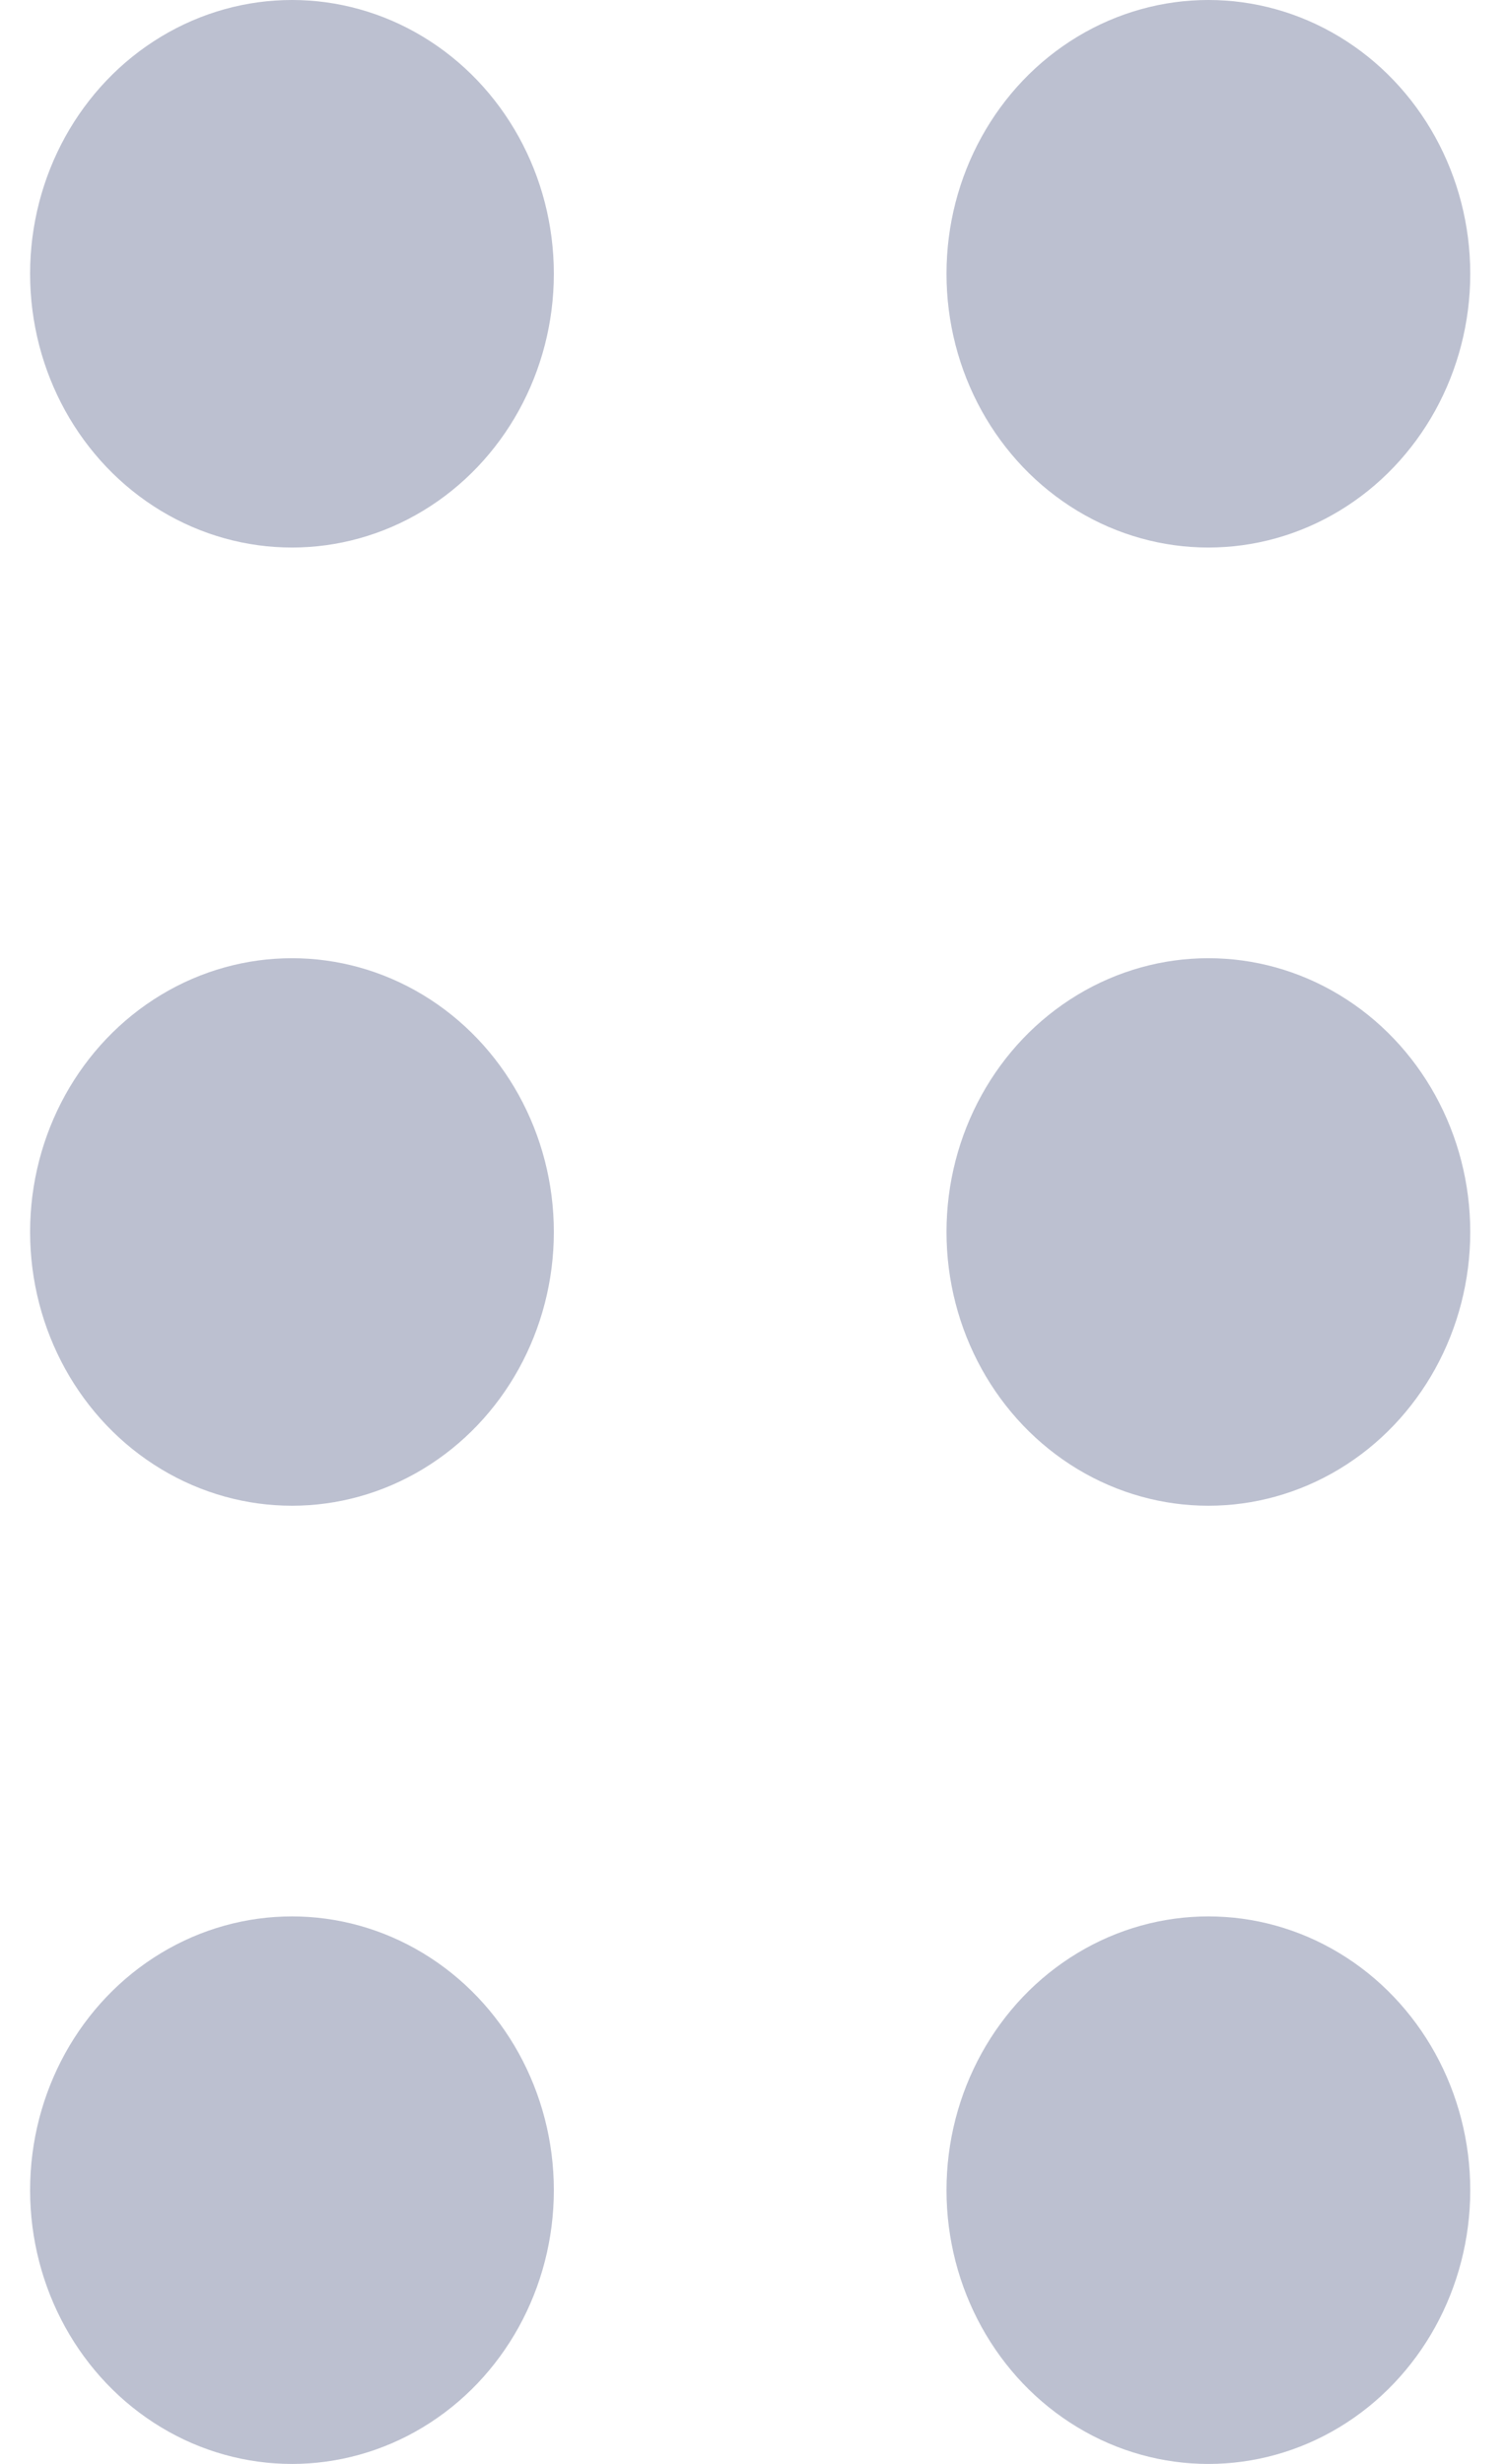 <svg width="11" height="18" viewBox="0 0 11 18" fill="none" xmlns="http://www.w3.org/2000/svg">
  <ellipse cx="2.134" cy="2" rx="1.914" ry="2" fill="#BCC0D0"/>
  <ellipse cx="2.134" cy="9" rx="1.914" ry="2" fill="#BCC0D0"/>
  <ellipse cx="2.134" cy="16" rx="1.914" ry="2" fill="#BCC0D0"/>
  <ellipse cx="8.832" cy="2" rx="1.914" ry="2" fill="#BCC0D0"/>
  <ellipse cx="8.832" cy="9" rx="1.914" ry="2" fill="#BCC0D0"/>
  <ellipse cx="8.832" cy="16" rx="1.914" ry="2" fill="#BCC0D0"/>
</svg>
  